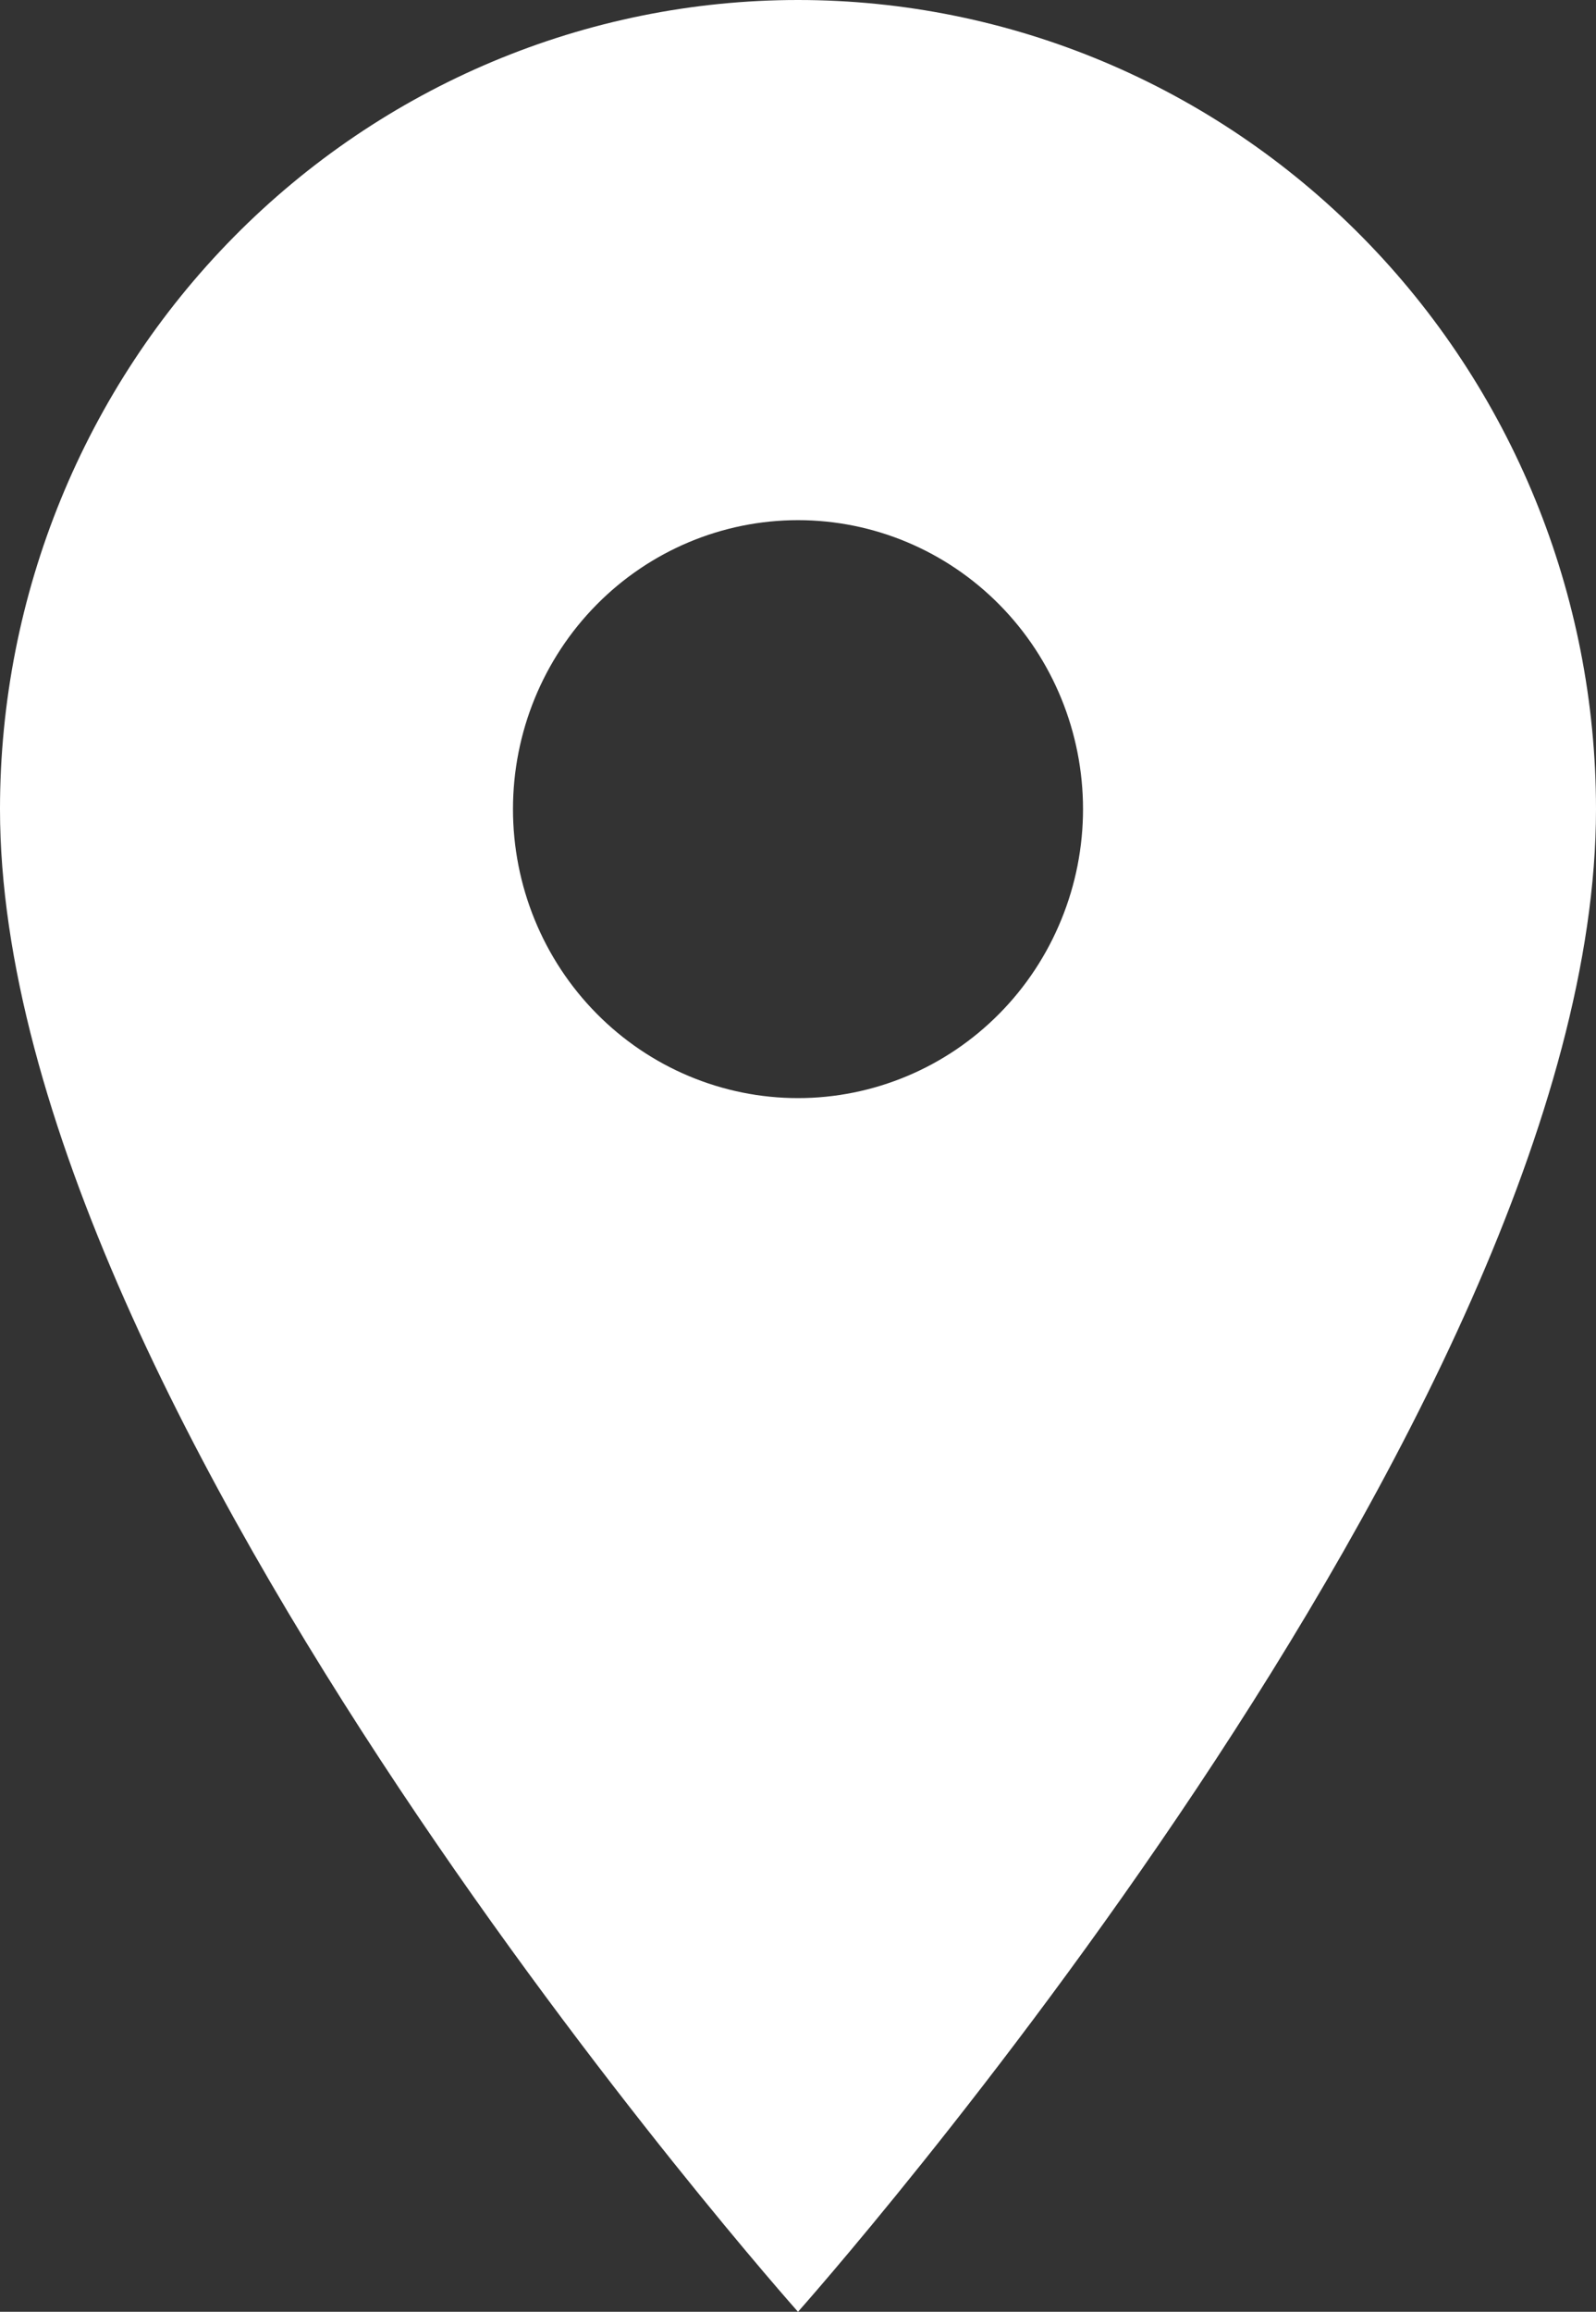<svg width="29" height="42" viewBox="0 0 29 42" fill="none" xmlns="http://www.w3.org/2000/svg">
    <rect x="0" y="0" width="29" height="42" fill="#333333" stroke="none"/>
    <path d="M14.5 19.95C13.127 19.95 11.809 19.397 10.838 18.412C9.867 17.428 9.321 16.092 9.321 14.7C9.321 13.308 9.867 11.972 10.838 10.988C11.809 10.003 13.127 9.45 14.5 9.45C15.873 9.45 17.191 10.003 18.162 10.988C19.133 11.972 19.679 13.308 19.679 14.7C19.679 15.389 19.545 16.072 19.284 16.709C19.024 17.346 18.643 17.925 18.162 18.412C17.681 18.9 17.11 19.287 16.482 19.55C15.854 19.814 15.18 19.95 14.5 19.95ZM14.5 0C10.654 0 6.966 1.549 4.247 4.306C1.528 7.062 0 10.801 0 14.7C0 25.725 14.5 42 14.5 42C14.5 42 29 25.725 29 14.7C29 10.801 27.472 7.062 24.753 4.306C22.034 1.549 18.346 0 14.5 0Z" fill="white"/>
    </svg>
    